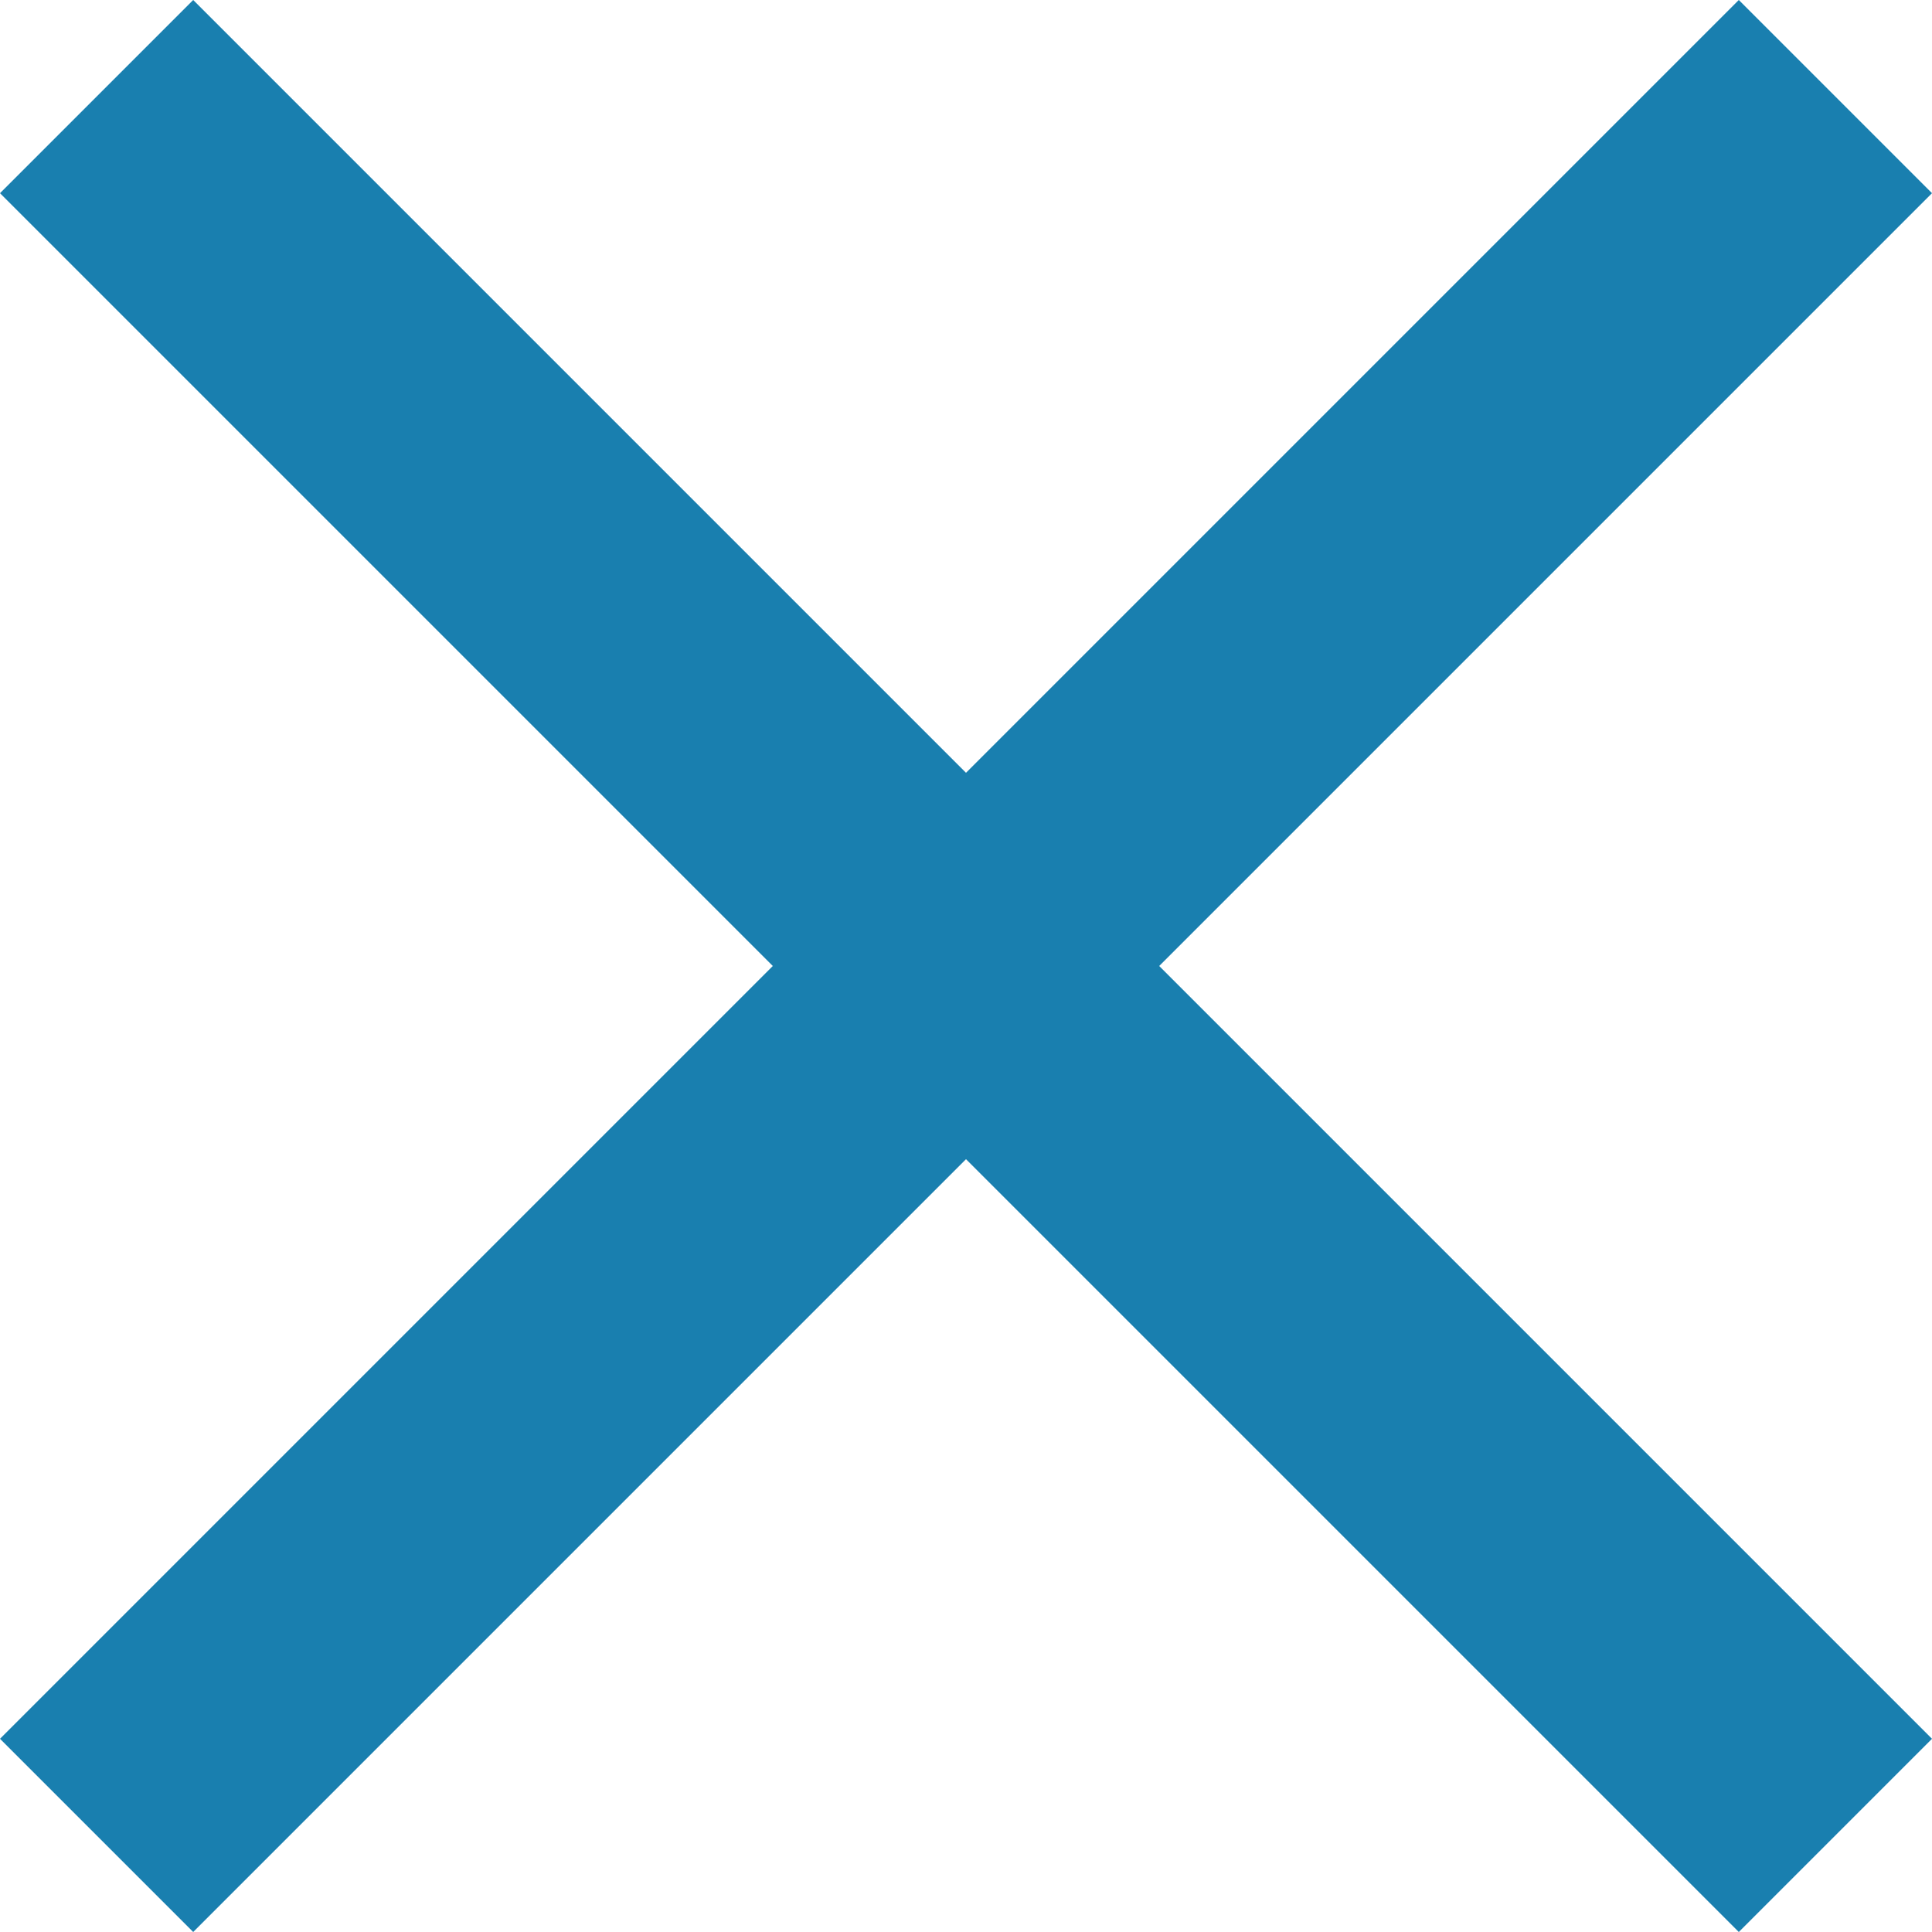 <svg width="47" height="47" viewBox="0 0 47 47" fill="none" xmlns="http://www.w3.org/2000/svg">
<path d="M4.7 47L0 42.3L18.8 23.5L0 4.7L4.7 0L23.5 18.8L42.3 0L47 4.7L28.2 23.5L47 42.3L42.3 47L23.5 28.2L4.7 47Z" fill="#197FAF"/>
</svg>
